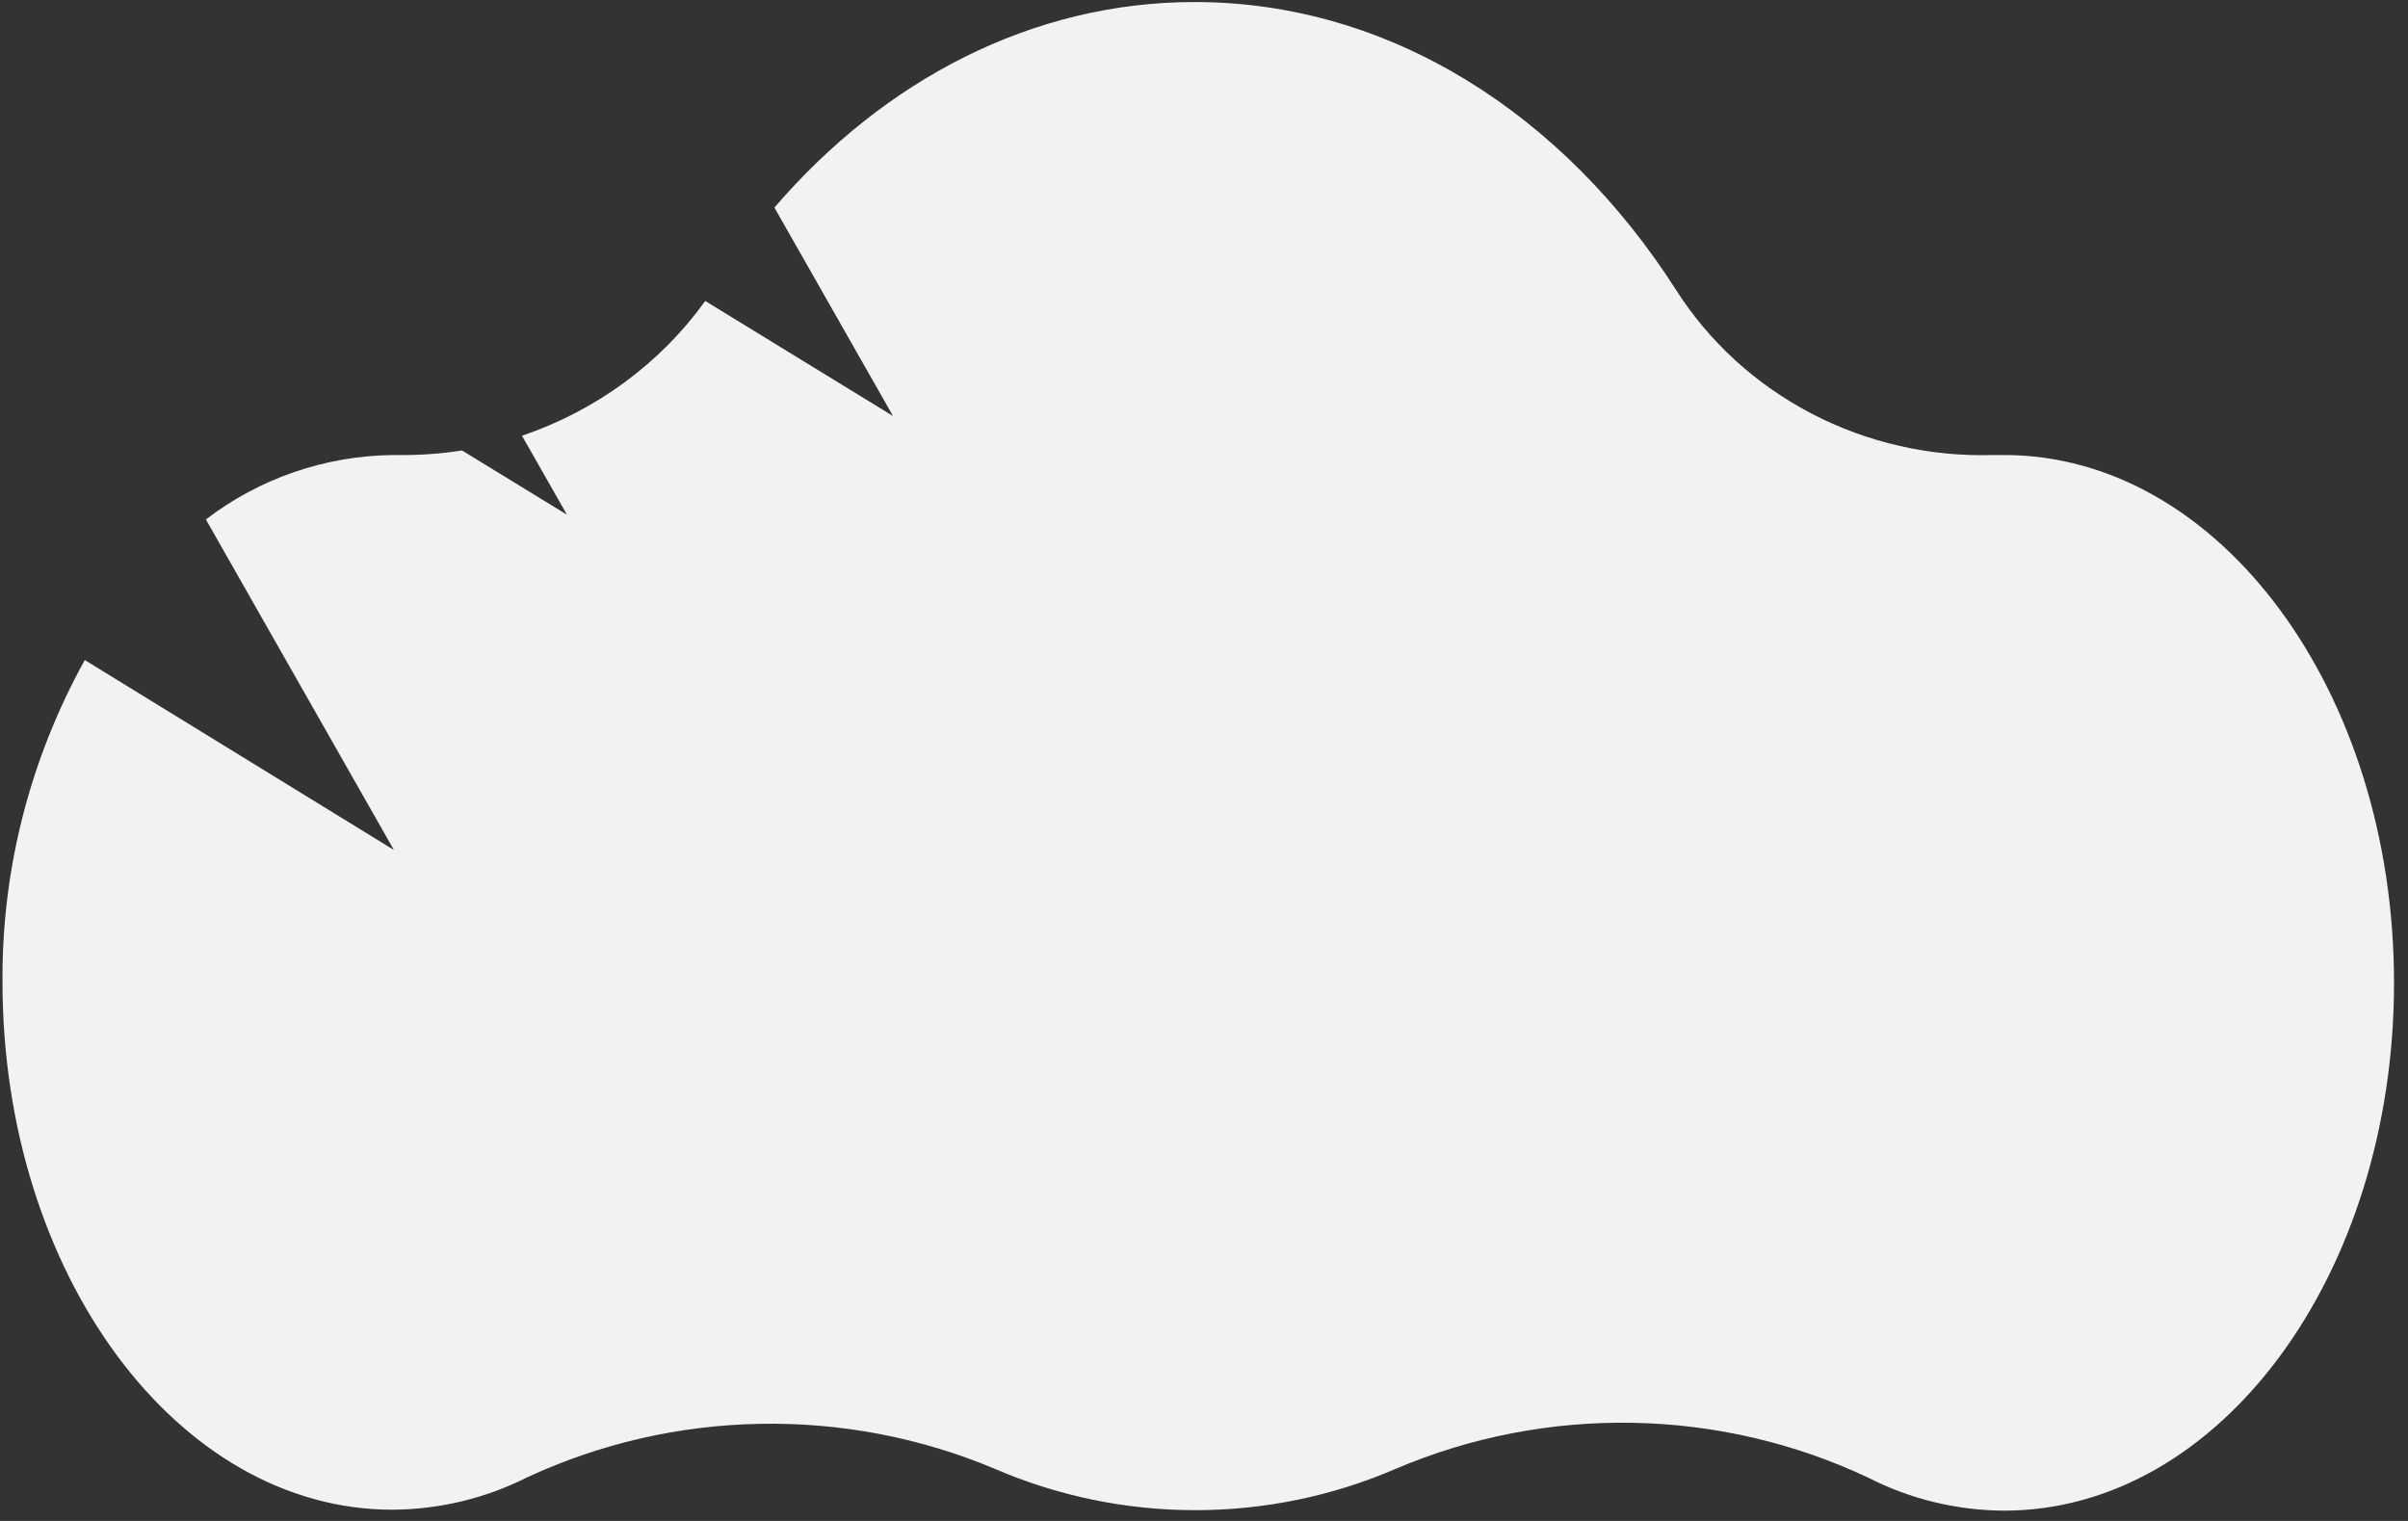 <?xml version="1.0" encoding="UTF-8" standalone="no"?><svg width='57' height='36' viewBox='0 0 57 36' fill='none' xmlns='http://www.w3.org/2000/svg'>
<rect x="0" y="0" width="57" height="36" fill="#333333" stroke="none"/>
<path d='M2.007 15.623L9.324 20.118L4.874 12.296C6.134 11.326 7.691 10.789 9.301 10.77H9.418C9.927 10.777 10.435 10.741 10.937 10.662L13.421 12.183L12.356 10.314C14.112 9.718 15.63 8.602 16.694 7.124L21.139 9.847L18.331 4.913C20.927 1.894 24.429 0.048 28.279 0.048C32.9 0.048 37.008 2.703 39.663 6.845C40.448 8.084 41.559 9.1 42.881 9.789C44.203 10.479 45.691 10.817 47.192 10.77H47.439C52.537 10.77 56.669 16.364 56.669 23.263C56.669 30.162 52.549 35.756 47.439 35.756C46.319 35.751 45.216 35.483 44.225 34.976C42.489 34.157 40.589 33.713 38.657 33.677C36.726 33.641 34.809 34.012 33.041 34.765C31.547 35.411 29.93 35.745 28.294 35.745C26.657 35.745 25.04 35.411 23.546 34.765C21.793 34.028 19.897 33.665 17.987 33.701C16.076 33.736 14.196 34.169 12.474 34.97C11.49 35.466 10.398 35.728 9.289 35.734C4.191 35.734 0.059 30.139 0.059 23.24C0.04 20.584 0.71 17.965 2.007 15.623V15.623Z' fill='#F2F2F2'/>
</svg>
